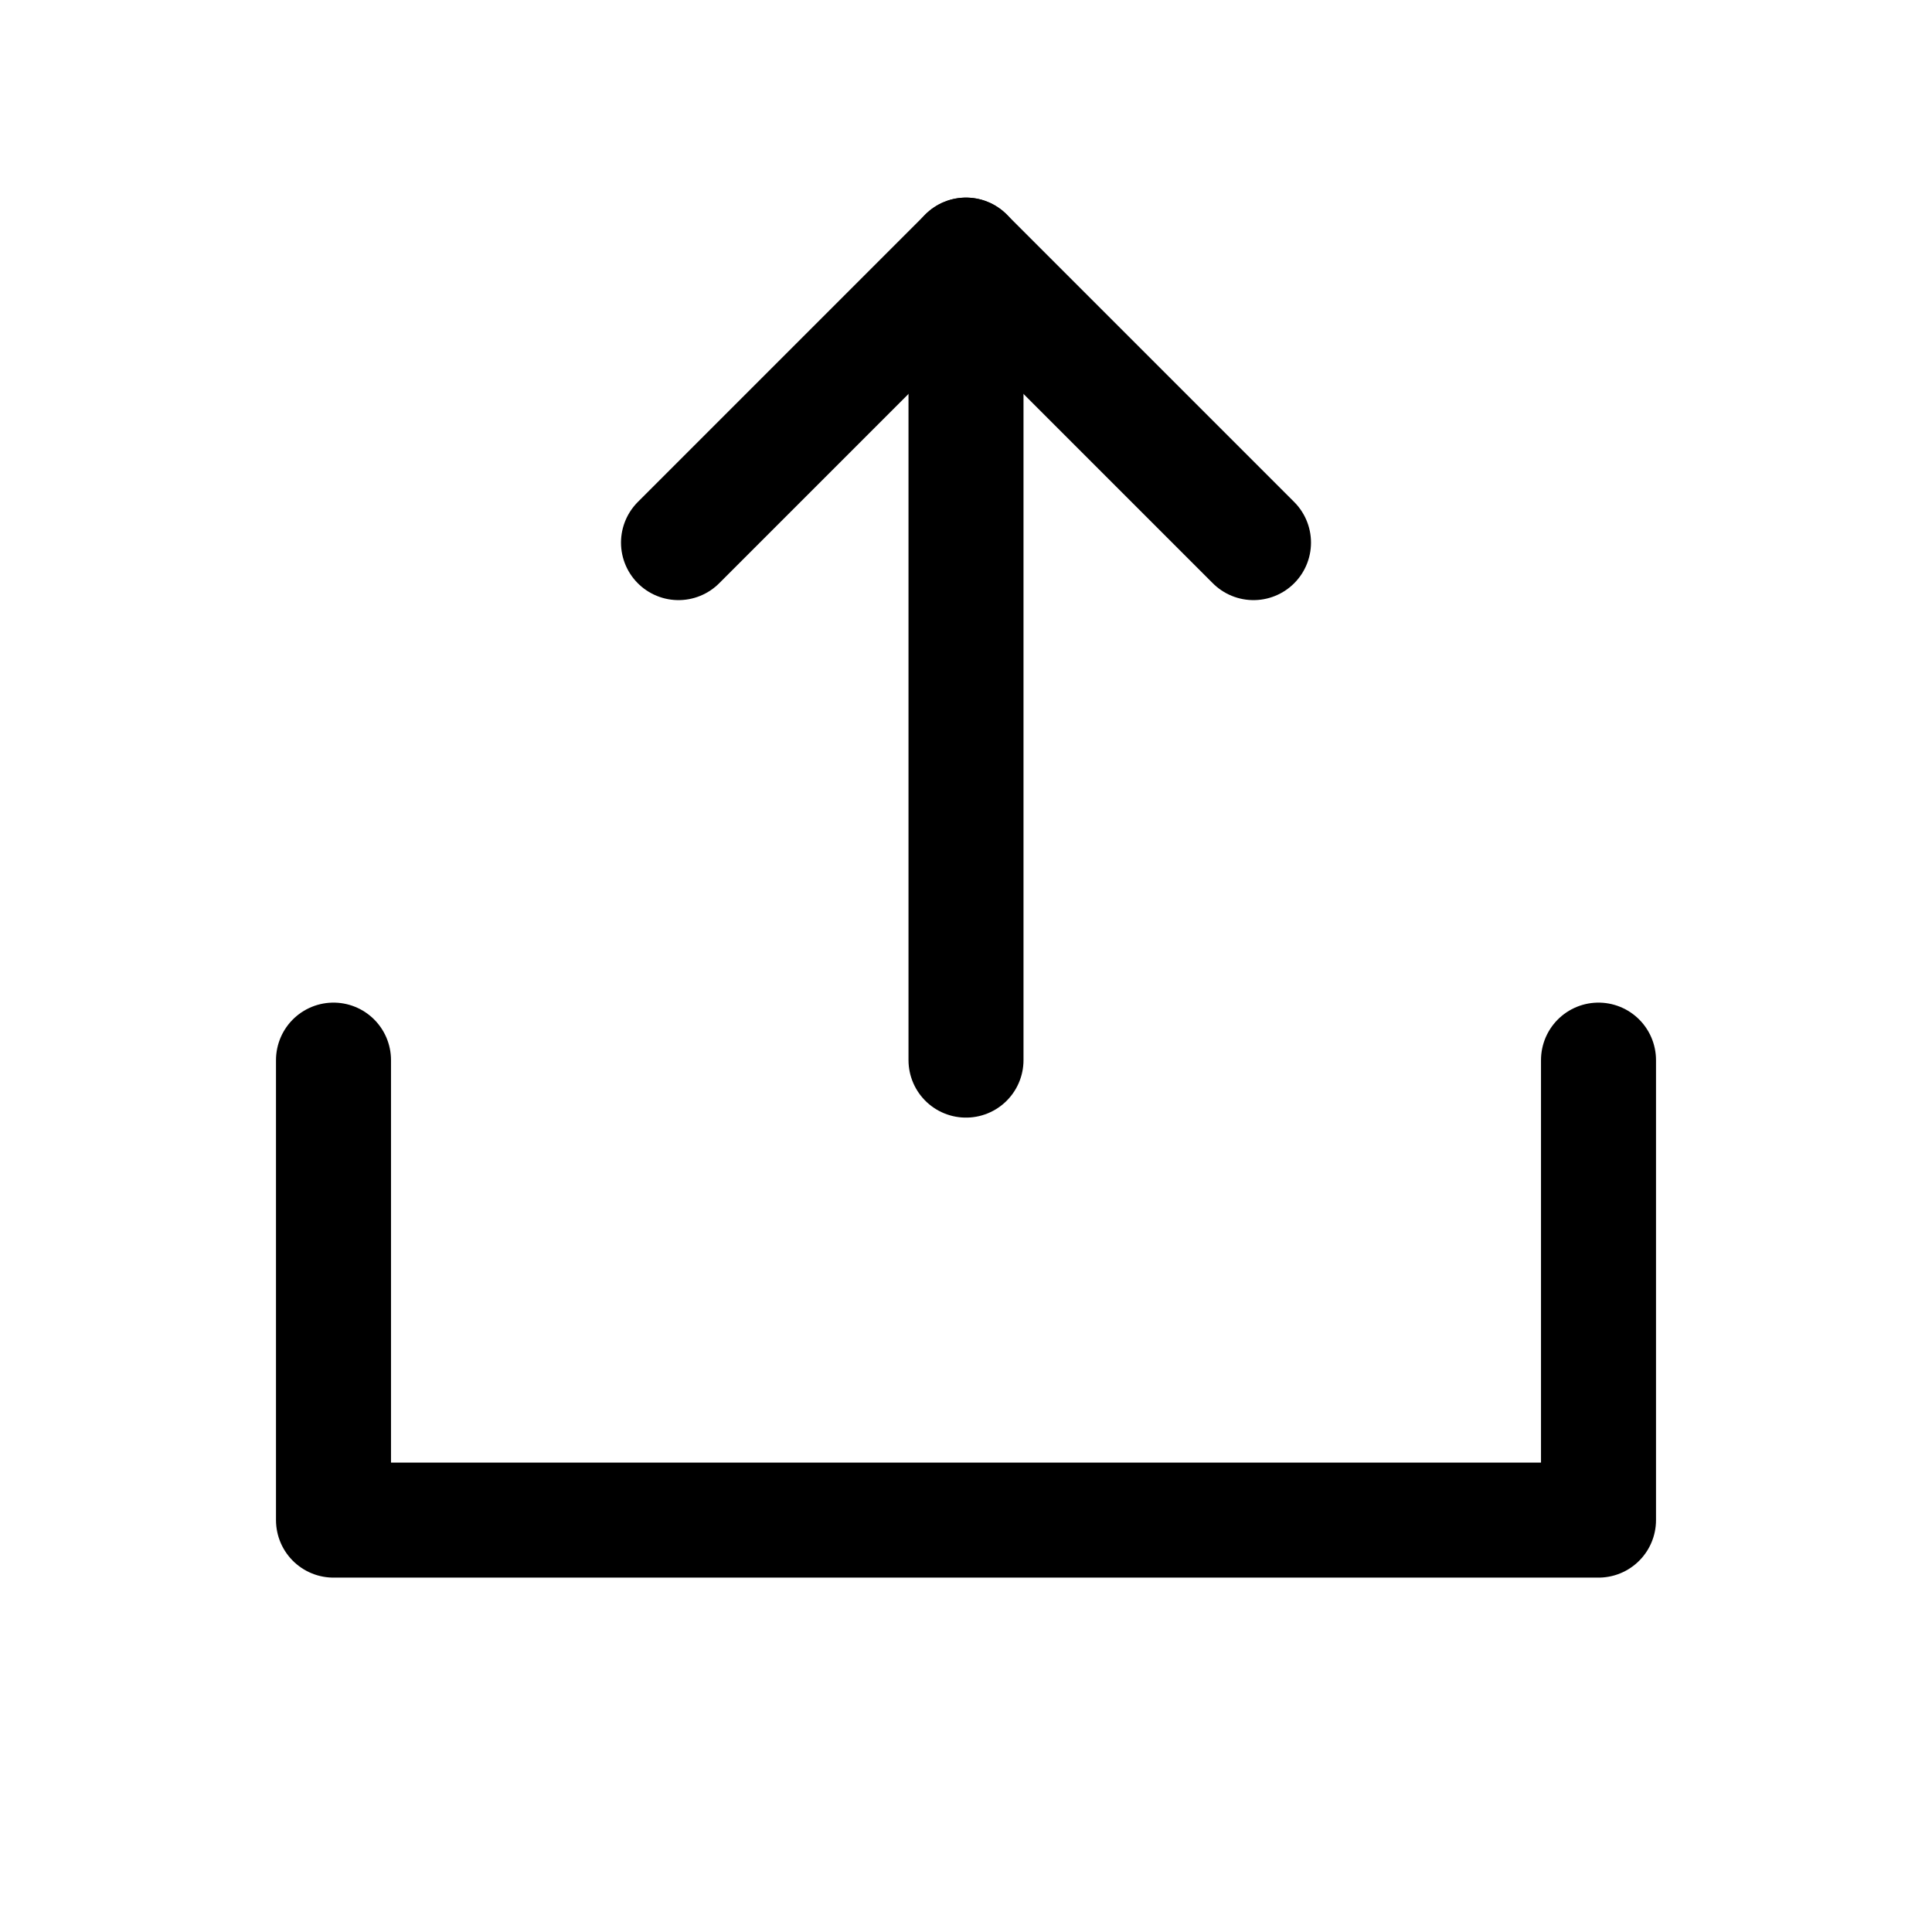 <svg width="21" height="21" viewBox="0 0 21 21" fill="none" xmlns="http://www.w3.org/2000/svg">
<g clip-path="url(#clip0_2122_223661)">
<path d="M10.5 11.523V2.773" stroke="black" stroke-width="1.25" stroke-linecap="round" stroke-linejoin="round"/>
<path d="M17.375 11.523V16.523H3.625V11.523" stroke="black" stroke-width="1.25" stroke-linecap="round" stroke-linejoin="round"/>
<path d="M7.375 5.898L10.5 2.773L13.625 5.898" stroke="black" stroke-width="1.25" stroke-linecap="round" stroke-linejoin="round"/>
</g>
<defs>
<clipPath id="clip0_2122_223661">
<rect width="20" height="20" fill="white" transform="translate(0.5 0.273)"/>
</clipPath>
</defs>
</svg>

